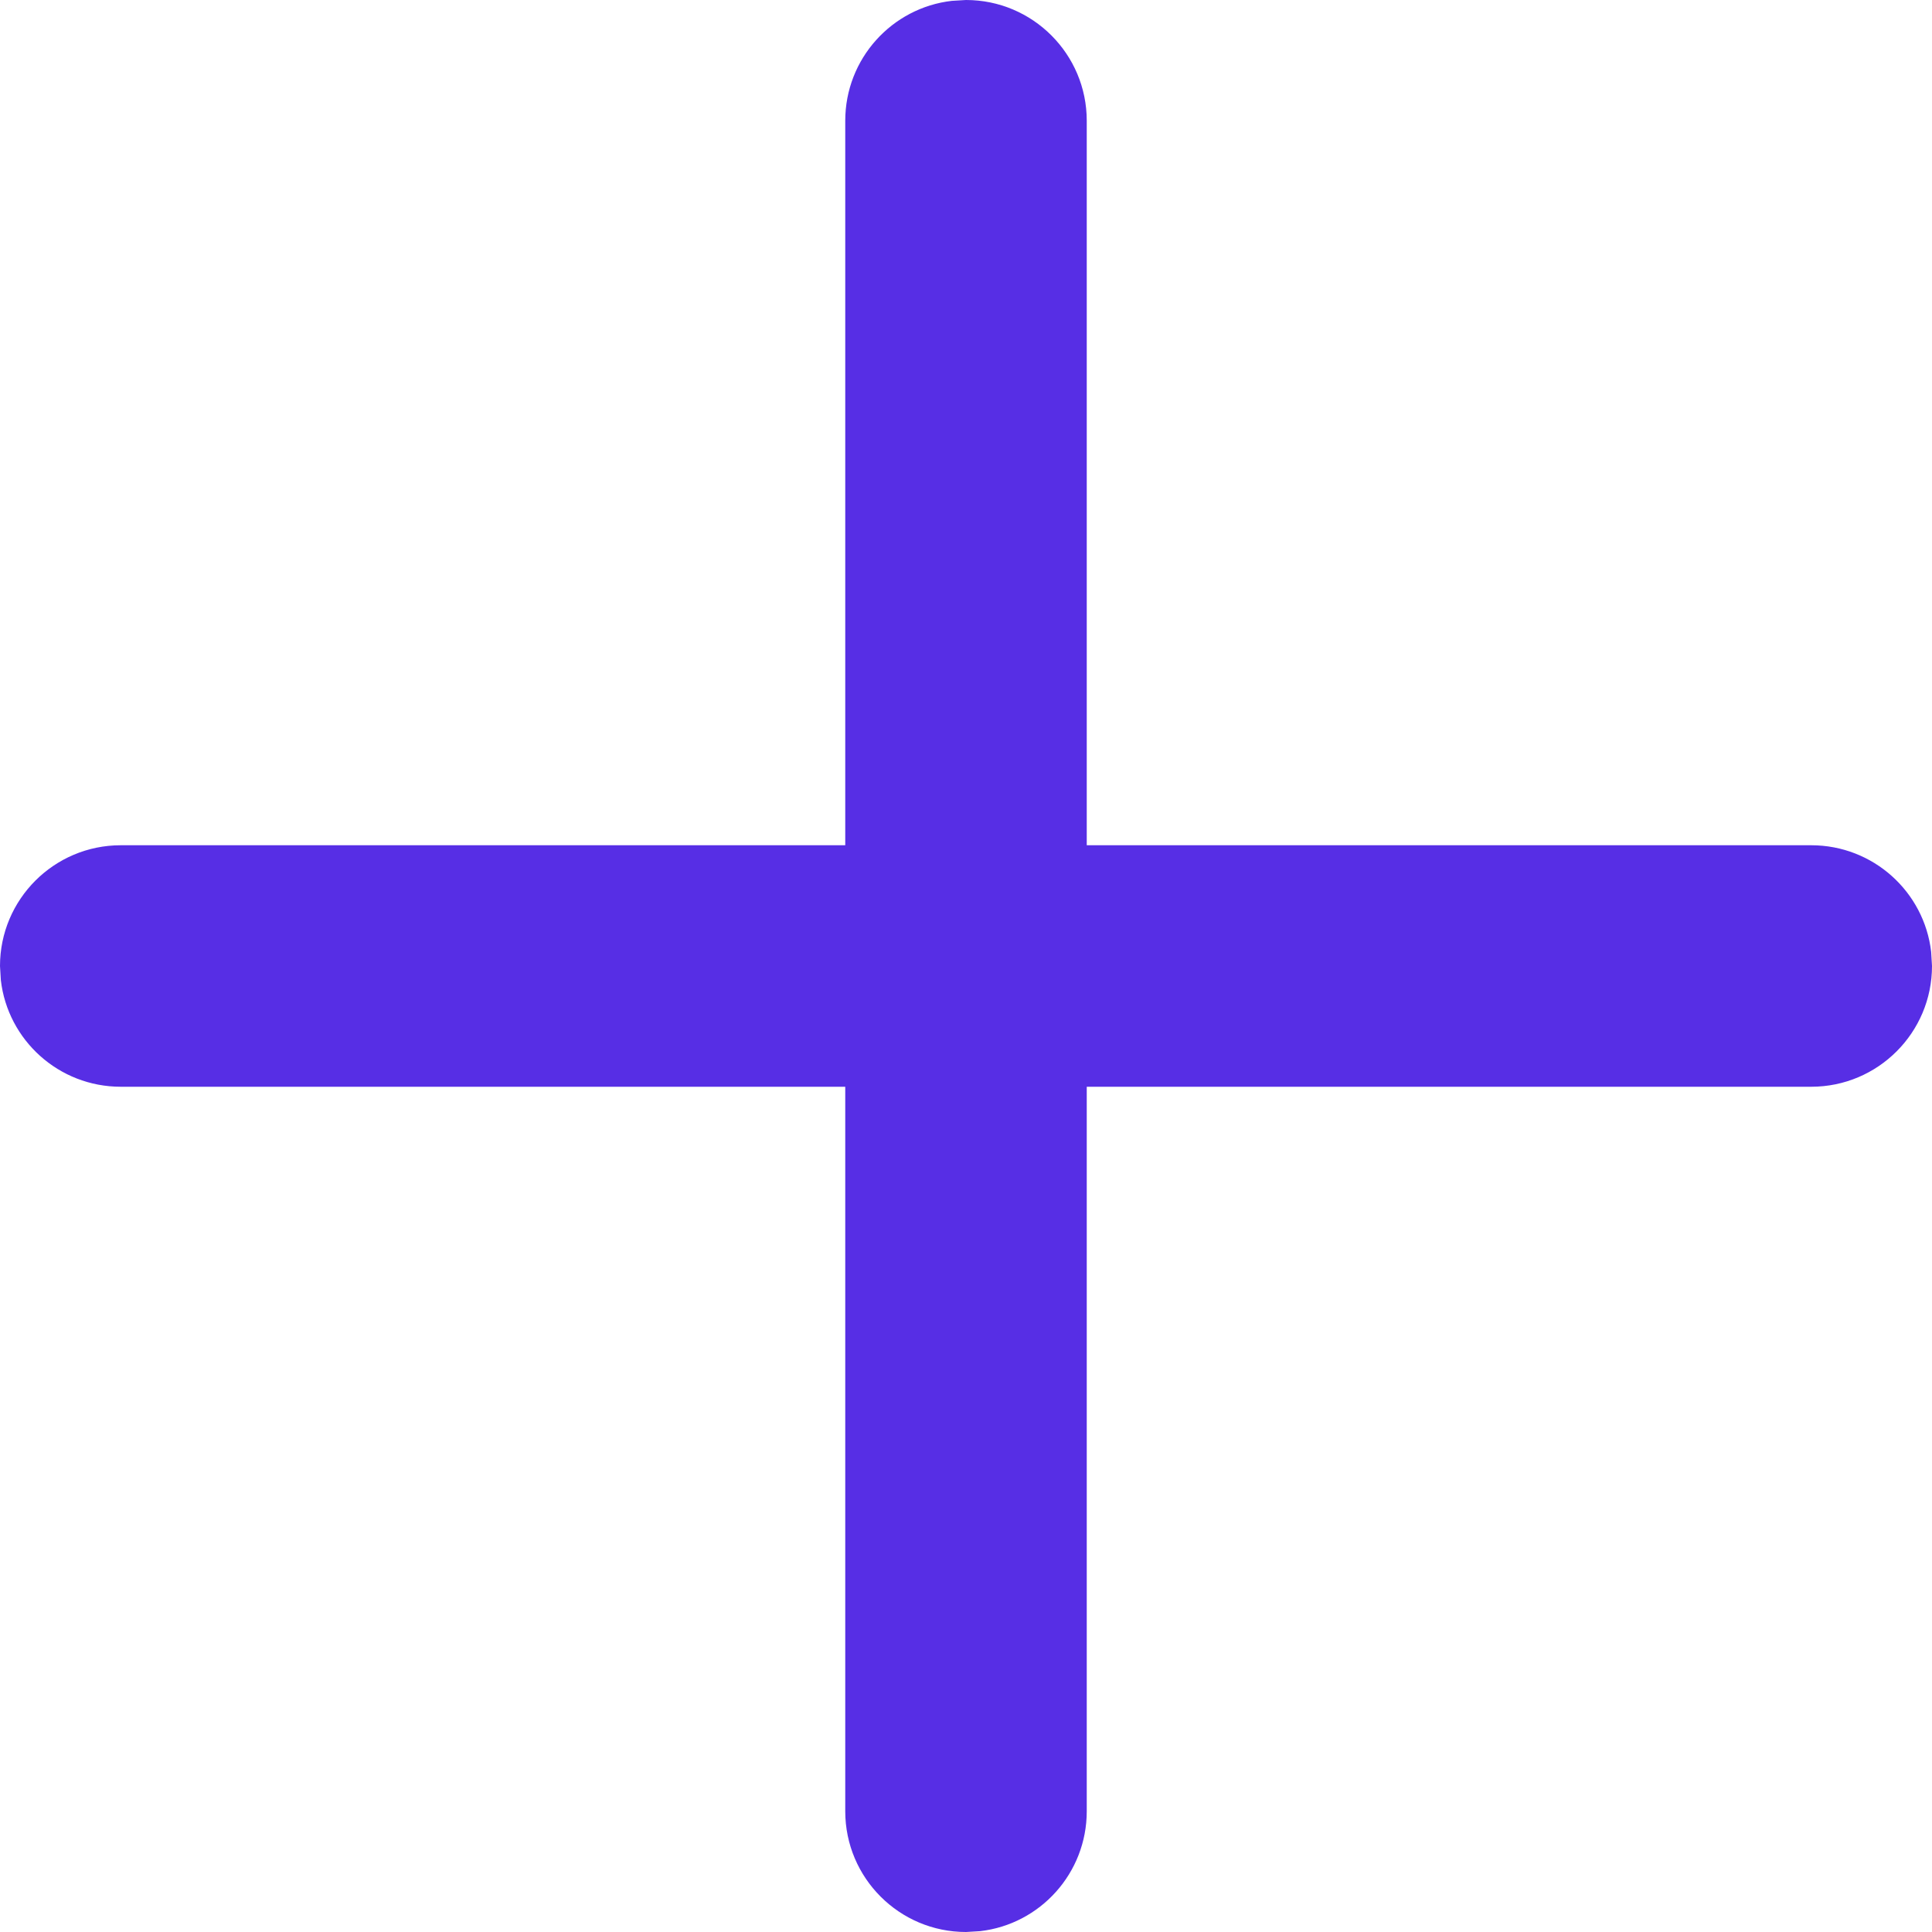 <?xml version="1.0" encoding="UTF-8"?>
<svg width="16px" height="16px" viewBox="0 0 16 16" version="1.1" xmlns="http://www.w3.org/2000/svg" xmlns:xlink="http://www.w3.org/1999/xlink">
    <!-- Generator: Sketch 63.1 (92452) - https://sketch.com -->
    <title>button-crear-gifo</title>
    <desc>Created with Sketch.</desc>
    <defs>
        <path d="M8,0 C8.552,0 9,0.448 9,1 L9,1 L9,7 L15,7 C15.513,7 15.936,7.386 15.993,7.883 L16,8 C16,8.552 15.552,9 15,9 L15,9 L9,9 L9,15 C9,15.513 8.614,15.936 8.117,15.993 L8,16 C7.448,16 7,15.552 7,15 L7,15 L7,9 L1,9 C0.487,9 0.064,8.614 0.007,8.117 L0,8 C0,7.448 0.448,7 1,7 L1,7 L7,7 L7,1 C7,0.487 7.386,0.064 7.883,0.007 Z" id="path-1"></path>
    </defs>
    <g id="GIFOS" stroke="none" stroke-width="1" fill="none" fill-rule="evenodd">
        <g id="00-UI-Kit" transform="translate(-188, -2784)">
            <g id="button-crear-gifo" transform="translate(188, 2784)">
                <mask id="mask-2" fill="white">
                    <use xlink:href="#path-1"></use>
                </mask>
                <use fill="#572EE5" fill-rule="nonzero" xlink:href="#path-1"></use>
            </g>
        </g>
    </g>
</svg>